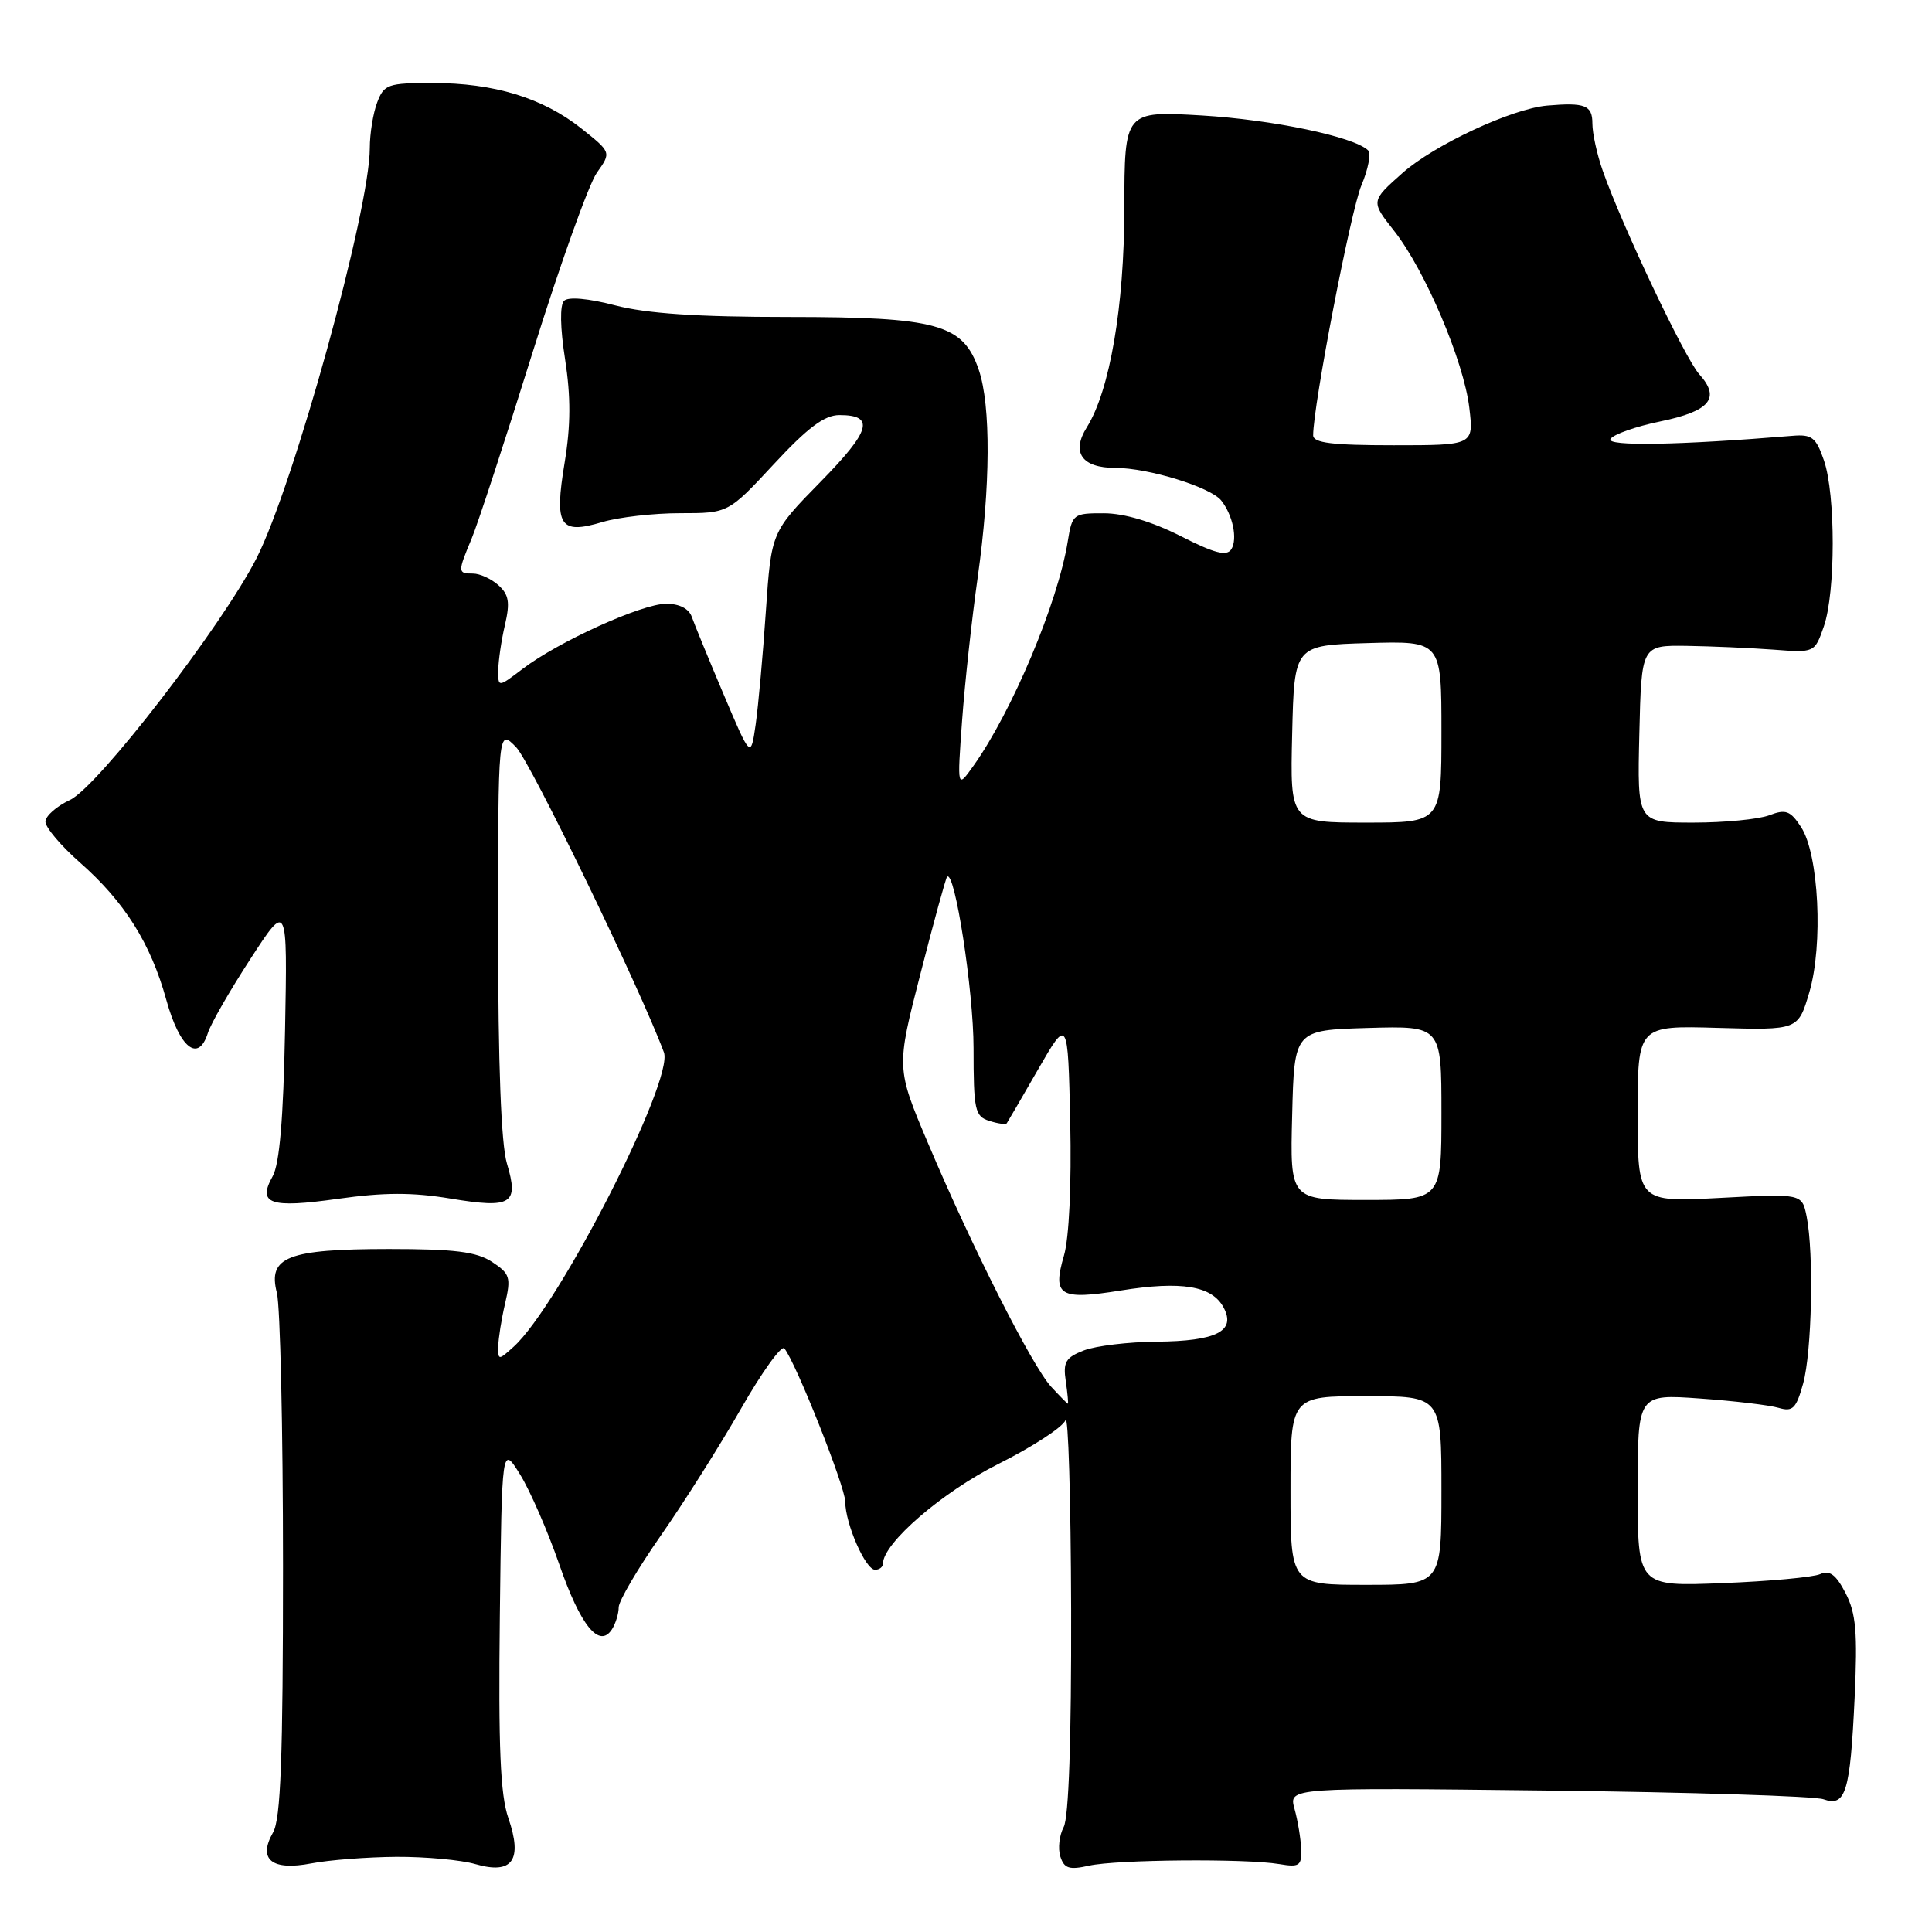 <?xml version="1.0" encoding="UTF-8" standalone="no"?>
<!DOCTYPE svg PUBLIC "-//W3C//DTD SVG 1.1//EN" "http://www.w3.org/Graphics/SVG/1.1/DTD/svg11.dtd" >
<svg xmlns="http://www.w3.org/2000/svg" xmlns:xlink="http://www.w3.org/1999/xlink" version="1.1" viewBox="0 0 256 256">
 <g >
 <path fill="currentColor"
d=" M 52.51 246.04 C 56.36 246.02 61.09 246.45 63.01 247.01 C 67.90 248.42 69.28 246.48 67.36 240.91 C 66.29 237.81 66.03 231.55 66.23 214.18 C 66.50 191.50 66.50 191.50 68.91 195.37 C 70.23 197.50 72.57 202.87 74.11 207.30 C 76.92 215.44 79.43 218.51 81.10 215.87 C 81.58 215.11 81.98 213.81 81.98 212.97 C 81.99 212.13 84.50 207.86 87.56 203.47 C 90.62 199.09 95.40 191.53 98.18 186.67 C 100.96 181.81 103.55 178.21 103.93 178.67 C 105.43 180.48 112.00 197.02 112.00 198.98 C 112.00 201.88 114.68 208.00 115.95 208.00 C 116.53 208.00 117.00 207.63 117.00 207.18 C 117.00 204.49 124.89 197.68 132.29 193.98 C 136.81 191.72 140.81 189.11 141.18 188.19 C 141.55 187.26 141.89 198.57 141.93 213.32 C 141.97 230.36 141.62 240.85 140.94 242.10 C 140.36 243.19 140.16 244.94 140.50 246.00 C 141.01 247.59 141.67 247.80 144.31 247.21 C 147.96 246.40 165.01 246.25 169.50 247.00 C 172.18 247.45 172.49 247.24 172.41 245.00 C 172.36 243.62 171.96 241.23 171.53 239.68 C 170.75 236.86 170.75 236.86 205.12 237.26 C 224.03 237.48 240.45 238.00 241.61 238.41 C 244.57 239.46 245.16 237.50 245.75 224.93 C 246.15 216.29 245.93 213.77 244.55 211.10 C 243.28 208.65 242.45 208.02 241.18 208.58 C 240.26 208.99 234.44 209.53 228.25 209.77 C 217.00 210.22 217.00 210.22 217.00 197.47 C 217.00 184.72 217.00 184.72 225.25 185.31 C 229.79 185.63 234.48 186.19 235.68 186.55 C 237.55 187.10 238.00 186.65 238.92 183.35 C 240.09 179.15 240.36 166.07 239.39 161.20 C 238.78 158.15 238.78 158.15 227.89 158.73 C 217.00 159.30 217.00 159.30 217.00 147.60 C 217.00 135.89 217.00 135.89 227.63 136.20 C 238.26 136.50 238.26 136.50 239.74 131.50 C 241.60 125.20 241.01 113.19 238.65 109.59 C 237.23 107.41 236.62 107.19 234.43 108.03 C 233.02 108.56 228.51 109.00 224.40 109.00 C 216.94 109.00 216.94 109.00 217.22 97.25 C 217.50 85.50 217.50 85.50 223.50 85.58 C 226.80 85.63 231.96 85.86 234.98 86.08 C 240.45 86.50 240.45 86.50 241.67 83.00 C 243.23 78.50 243.24 65.52 241.68 61.00 C 240.63 57.95 240.09 57.53 237.49 57.75 C 222.51 58.99 212.78 59.16 213.40 58.17 C 213.77 57.56 216.75 56.51 220.01 55.84 C 226.60 54.48 228.02 52.76 225.16 49.59 C 223.28 47.51 214.97 30.01 212.37 22.62 C 211.62 20.49 211.00 17.68 211.00 16.37 C 211.00 13.94 210.04 13.56 205.00 13.99 C 200.33 14.40 190.05 19.19 185.83 22.93 C 181.63 26.66 181.63 26.66 184.72 30.58 C 188.83 35.80 193.96 47.87 194.69 54.03 C 195.28 59.00 195.28 59.00 184.64 59.00 C 176.51 59.00 174.00 58.69 174.00 57.68 C 174.00 53.73 178.98 27.92 180.39 24.57 C 181.30 22.41 181.70 20.32 181.27 19.91 C 179.36 18.10 168.62 15.86 159.25 15.30 C 149.00 14.70 149.00 14.70 148.98 27.60 C 148.97 40.62 147.06 51.73 144.01 56.62 C 141.92 59.96 143.35 62.00 147.79 62.00 C 152.14 62.00 160.40 64.54 161.82 66.32 C 163.35 68.25 164.01 71.41 163.16 72.77 C 162.55 73.74 160.96 73.33 156.43 71.03 C 152.66 69.12 148.97 68.02 146.30 68.01 C 142.21 68.00 142.07 68.10 141.48 71.75 C 140.17 79.87 134.09 94.31 128.97 101.50 C 126.83 104.50 126.83 104.50 127.48 95.50 C 127.84 90.55 128.77 82.00 129.55 76.50 C 131.25 64.44 131.31 53.74 129.69 49.00 C 127.63 42.95 124.23 42.00 104.46 42.00 C 92.39 42.00 85.71 41.55 81.54 40.47 C 77.94 39.53 75.30 39.30 74.74 39.86 C 74.17 40.43 74.22 43.43 74.88 47.63 C 75.64 52.57 75.63 56.37 74.82 61.28 C 73.42 69.73 74.15 70.87 79.83 69.17 C 81.98 68.53 86.60 68.00 90.12 68.00 C 96.50 68.00 96.50 68.00 102.54 61.50 C 107.04 56.65 109.25 55.00 111.23 55.00 C 115.97 55.00 115.39 57.06 108.72 63.85 C 102.20 70.50 102.20 70.50 101.48 81.00 C 101.09 86.78 100.48 93.53 100.13 96.00 C 99.48 100.50 99.48 100.50 95.88 92.00 C 93.90 87.33 92.01 82.71 91.67 81.75 C 91.29 80.65 90.03 80.00 88.28 80.00 C 85.06 80.00 73.98 85.02 69.25 88.63 C 66.00 91.10 66.00 91.10 66.02 88.80 C 66.04 87.54 66.43 84.83 66.91 82.80 C 67.60 79.83 67.43 78.79 66.05 77.55 C 65.11 76.70 63.59 76.00 62.67 76.00 C 60.63 76.00 60.63 75.83 62.50 71.35 C 63.32 69.38 66.96 58.27 70.58 46.67 C 74.20 35.07 78.03 24.37 79.09 22.88 C 81.01 20.18 81.01 20.18 76.98 16.98 C 71.89 12.96 65.46 11.00 57.32 11.00 C 51.40 11.00 50.88 11.18 49.98 13.57 C 49.44 14.98 49.00 17.70 49.00 19.62 C 49.00 27.82 38.93 64.27 33.99 73.97 C 29.39 82.98 12.95 104.29 9.27 106.00 C 7.50 106.83 6.03 108.12 6.02 108.87 C 6.01 109.63 8.07 112.07 10.59 114.29 C 16.51 119.50 19.97 125.01 22.04 132.50 C 23.81 138.88 26.28 140.85 27.54 136.89 C 27.92 135.66 30.46 131.25 33.17 127.08 C 38.09 119.50 38.09 119.50 37.77 136.50 C 37.55 148.20 37.04 154.24 36.13 155.86 C 34.07 159.54 35.77 160.12 44.78 158.85 C 50.87 157.99 54.67 157.98 59.71 158.82 C 67.80 160.16 68.78 159.55 67.17 154.17 C 66.40 151.61 66.00 141.00 66.00 123.41 C 66.00 96.55 66.00 96.55 68.40 99.02 C 70.31 101.00 84.87 131.07 87.97 139.44 C 89.33 143.11 74.07 173.01 68.06 178.45 C 66.05 180.27 66.00 180.26 66.02 178.40 C 66.04 177.36 66.44 174.79 66.93 172.71 C 67.73 169.26 67.57 168.77 65.20 167.21 C 63.13 165.86 60.28 165.50 51.54 165.50 C 38.09 165.51 35.46 166.54 36.69 171.32 C 37.13 173.07 37.50 189.35 37.50 207.50 C 37.50 232.99 37.20 241.03 36.18 242.81 C 34.13 246.40 36.02 247.92 41.26 246.91 C 43.59 246.46 48.65 246.07 52.51 246.04 Z  M 171.00 197.50 C 171.00 185.00 171.00 185.00 181.00 185.00 C 191.00 185.00 191.00 185.00 191.00 197.50 C 191.00 210.00 191.00 210.00 181.00 210.00 C 171.00 210.00 171.00 210.00 171.00 197.50 Z  M 139.28 183.75 C 136.77 181.03 128.77 165.21 122.98 151.51 C 118.75 141.52 118.75 141.52 121.97 129.01 C 123.73 122.13 125.32 116.36 125.49 116.18 C 126.50 115.15 129.00 131.30 129.00 138.88 C 129.00 147.10 129.18 147.92 131.08 148.52 C 132.22 148.89 133.26 149.03 133.40 148.84 C 133.53 148.65 135.41 145.43 137.57 141.67 C 141.50 134.85 141.50 134.85 141.81 148.67 C 141.99 156.97 141.66 164.05 140.98 166.37 C 139.42 171.71 140.38 172.30 148.50 171.00 C 156.55 169.71 160.60 170.38 162.13 173.25 C 163.81 176.38 161.20 177.71 153.25 177.78 C 149.54 177.81 145.21 178.33 143.64 178.93 C 141.20 179.87 140.84 180.48 141.22 183.02 C 141.46 184.66 141.58 186.00 141.50 186.00 C 141.42 186.00 140.42 184.99 139.28 183.75 Z  M 171.22 147.75 C 171.50 136.50 171.50 136.50 181.25 136.21 C 191.00 135.93 191.00 135.93 191.00 147.46 C 191.00 159.00 191.00 159.00 180.97 159.00 C 170.93 159.00 170.93 159.00 171.22 147.75 Z  M 171.22 97.25 C 171.50 85.50 171.50 85.50 181.25 85.21 C 191.00 84.93 191.00 84.93 191.00 96.96 C 191.00 109.00 191.00 109.00 180.97 109.00 C 170.94 109.00 170.94 109.00 171.22 97.25 Z "/>
</g>
</svg>